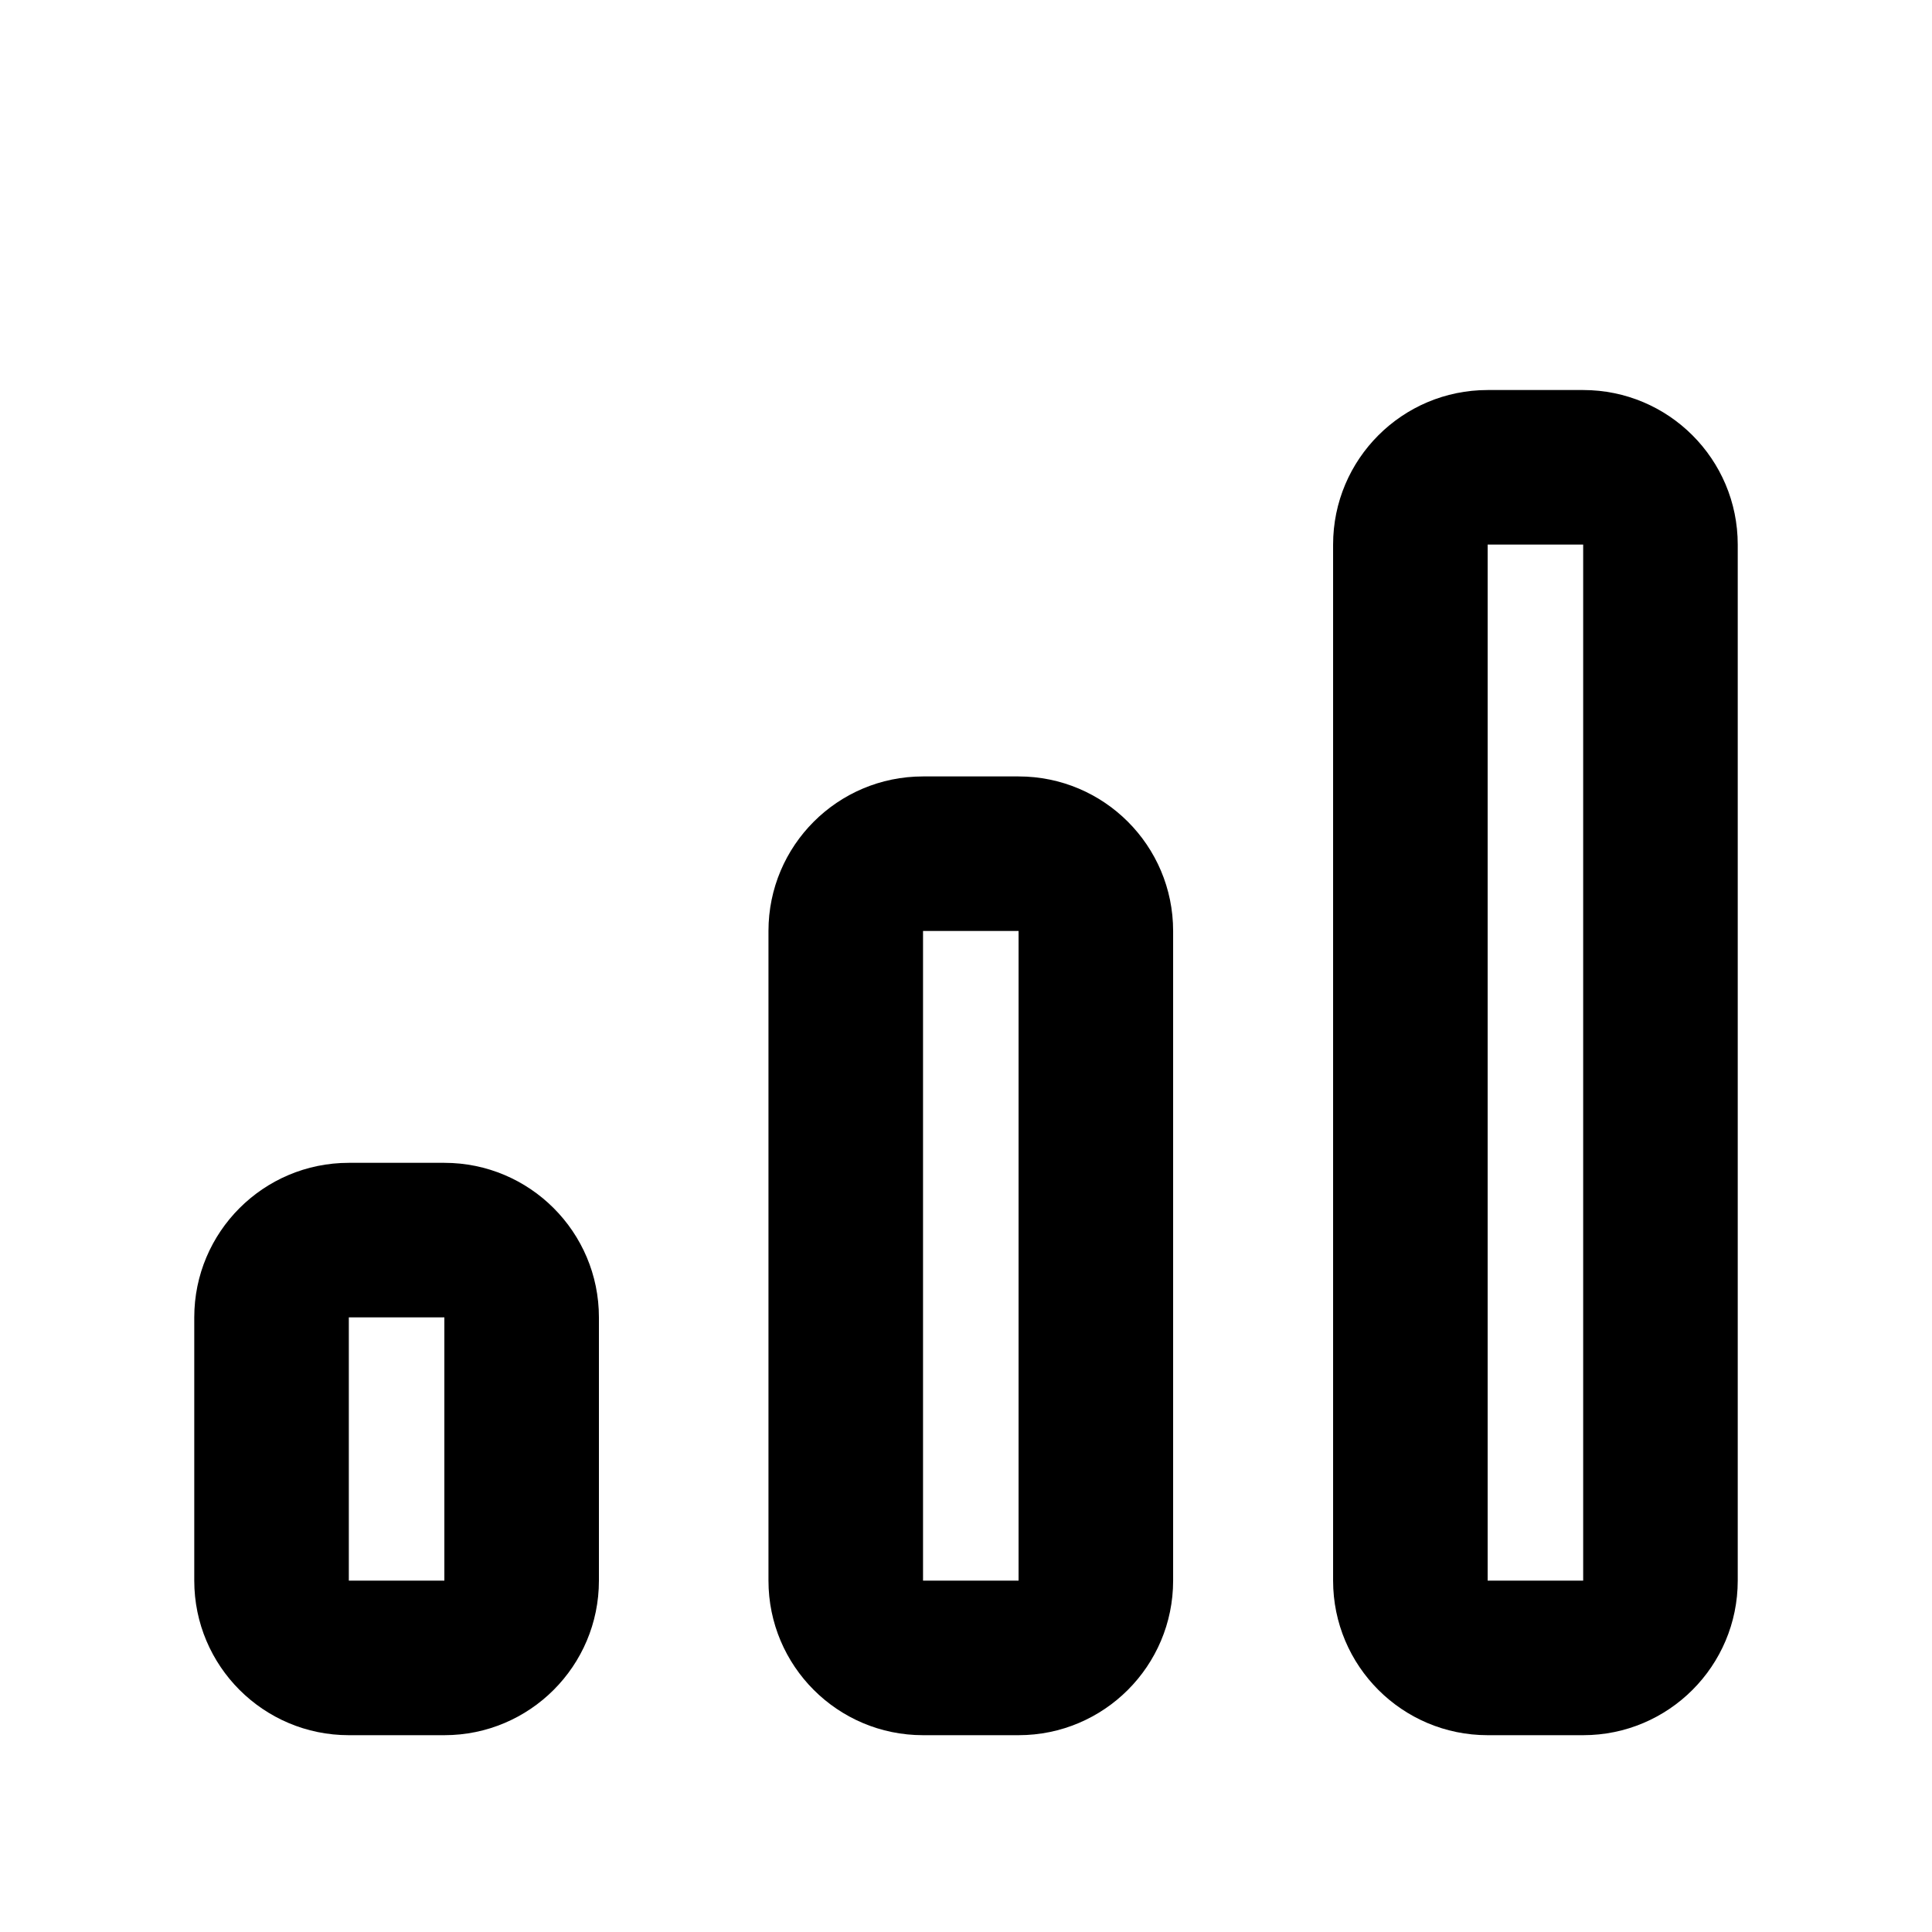 <svg xmlns="http://www.w3.org/2000/svg" xmlns:xlink="http://www.w3.org/1999/xlink" version="1.1" id="Layer_1" x="0px" y="0px" width="100px" height="100px" viewBox="0 0 100 100" enable-background="new 0 0 100 100" xml:space="preserve">
<g>
	<path d="M52.721,40.188h-4.945c-4.418,0-8,3.582-8,8v33.625c0,4.418,3.582,8,8,8h4.945c4.418,0,8-3.582,8-8V48.188   C60.721,43.769,57.139,40.188,52.721,40.188z M52.721,81.812h-4.945V48.188h4.945V81.812z"/>
	<path d="M81.945,20.188h-4.944c-4.418,0-8,3.582-8,8v53.625c0,4.418,3.582,8,8,8h4.944c4.418,0,8-3.582,8-8V28.188   C89.945,23.769,86.363,20.188,81.945,20.188z M81.945,81.812h-4.944V28.188h4.944V81.812z"/>
	<path d="M23,60.188h-4.945c-4.418,0-8,3.582-8,8v13.625c0,4.418,3.582,8,8,8H23c4.418,0,8-3.582,8-8V68.188   C31,63.77,27.418,60.188,23,60.188z M23,81.812h-4.945V68.188H23V81.812z"/>
</g>
</svg>